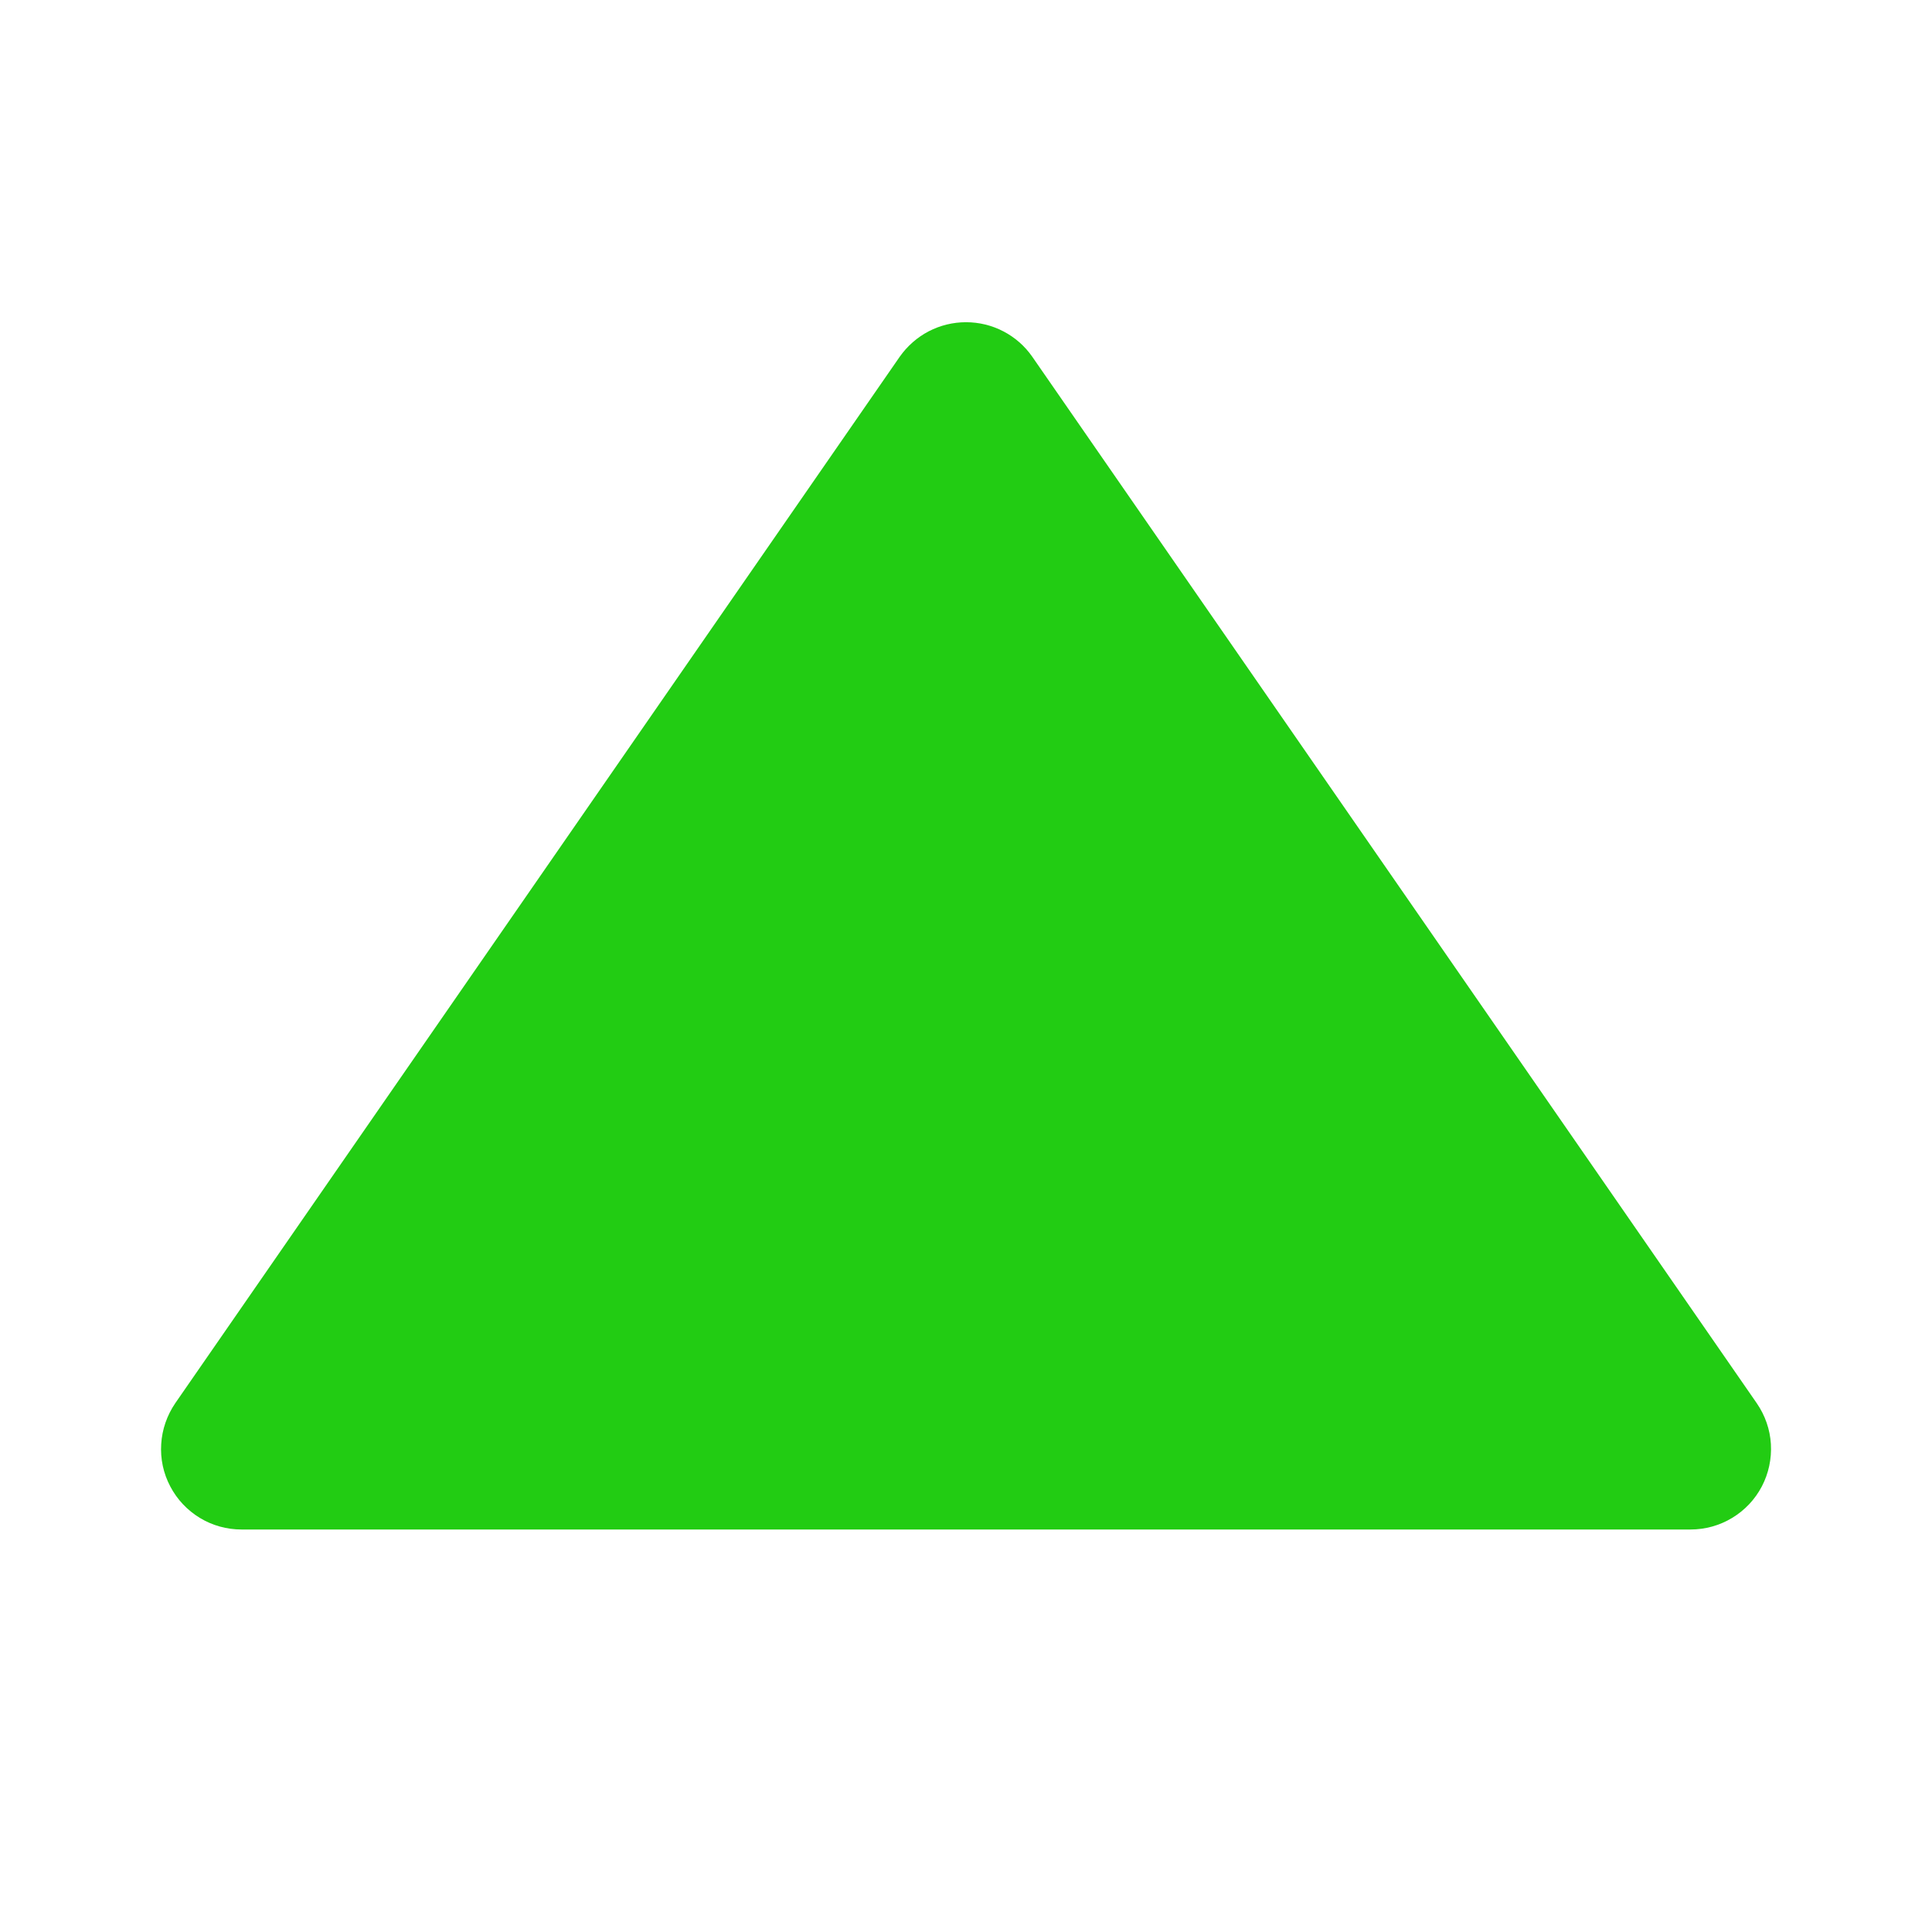 <svg width="18" height="18" viewBox="0 0 18 18" fill="none" xmlns="http://www.w3.org/2000/svg">
<path d="M8.383 3.323L1.633 13.073C1.556 13.186 1.51 13.318 1.502 13.454C1.493 13.591 1.522 13.727 1.586 13.848C1.649 13.969 1.745 14.071 1.862 14.142C1.979 14.213 2.113 14.25 2.25 14.25L15.75 14.25C15.887 14.25 16.021 14.213 16.138 14.142C16.256 14.071 16.351 13.97 16.415 13.848C16.478 13.727 16.507 13.591 16.499 13.454C16.491 13.318 16.445 13.186 16.367 13.073L9.617 3.323C9.548 3.224 9.456 3.143 9.348 3.087C9.241 3.031 9.121 3.002 9 3.002C8.879 3.002 8.76 3.031 8.652 3.087C8.545 3.143 8.453 3.224 8.383 3.323Z" fill="#22CC13"/>
</svg>
